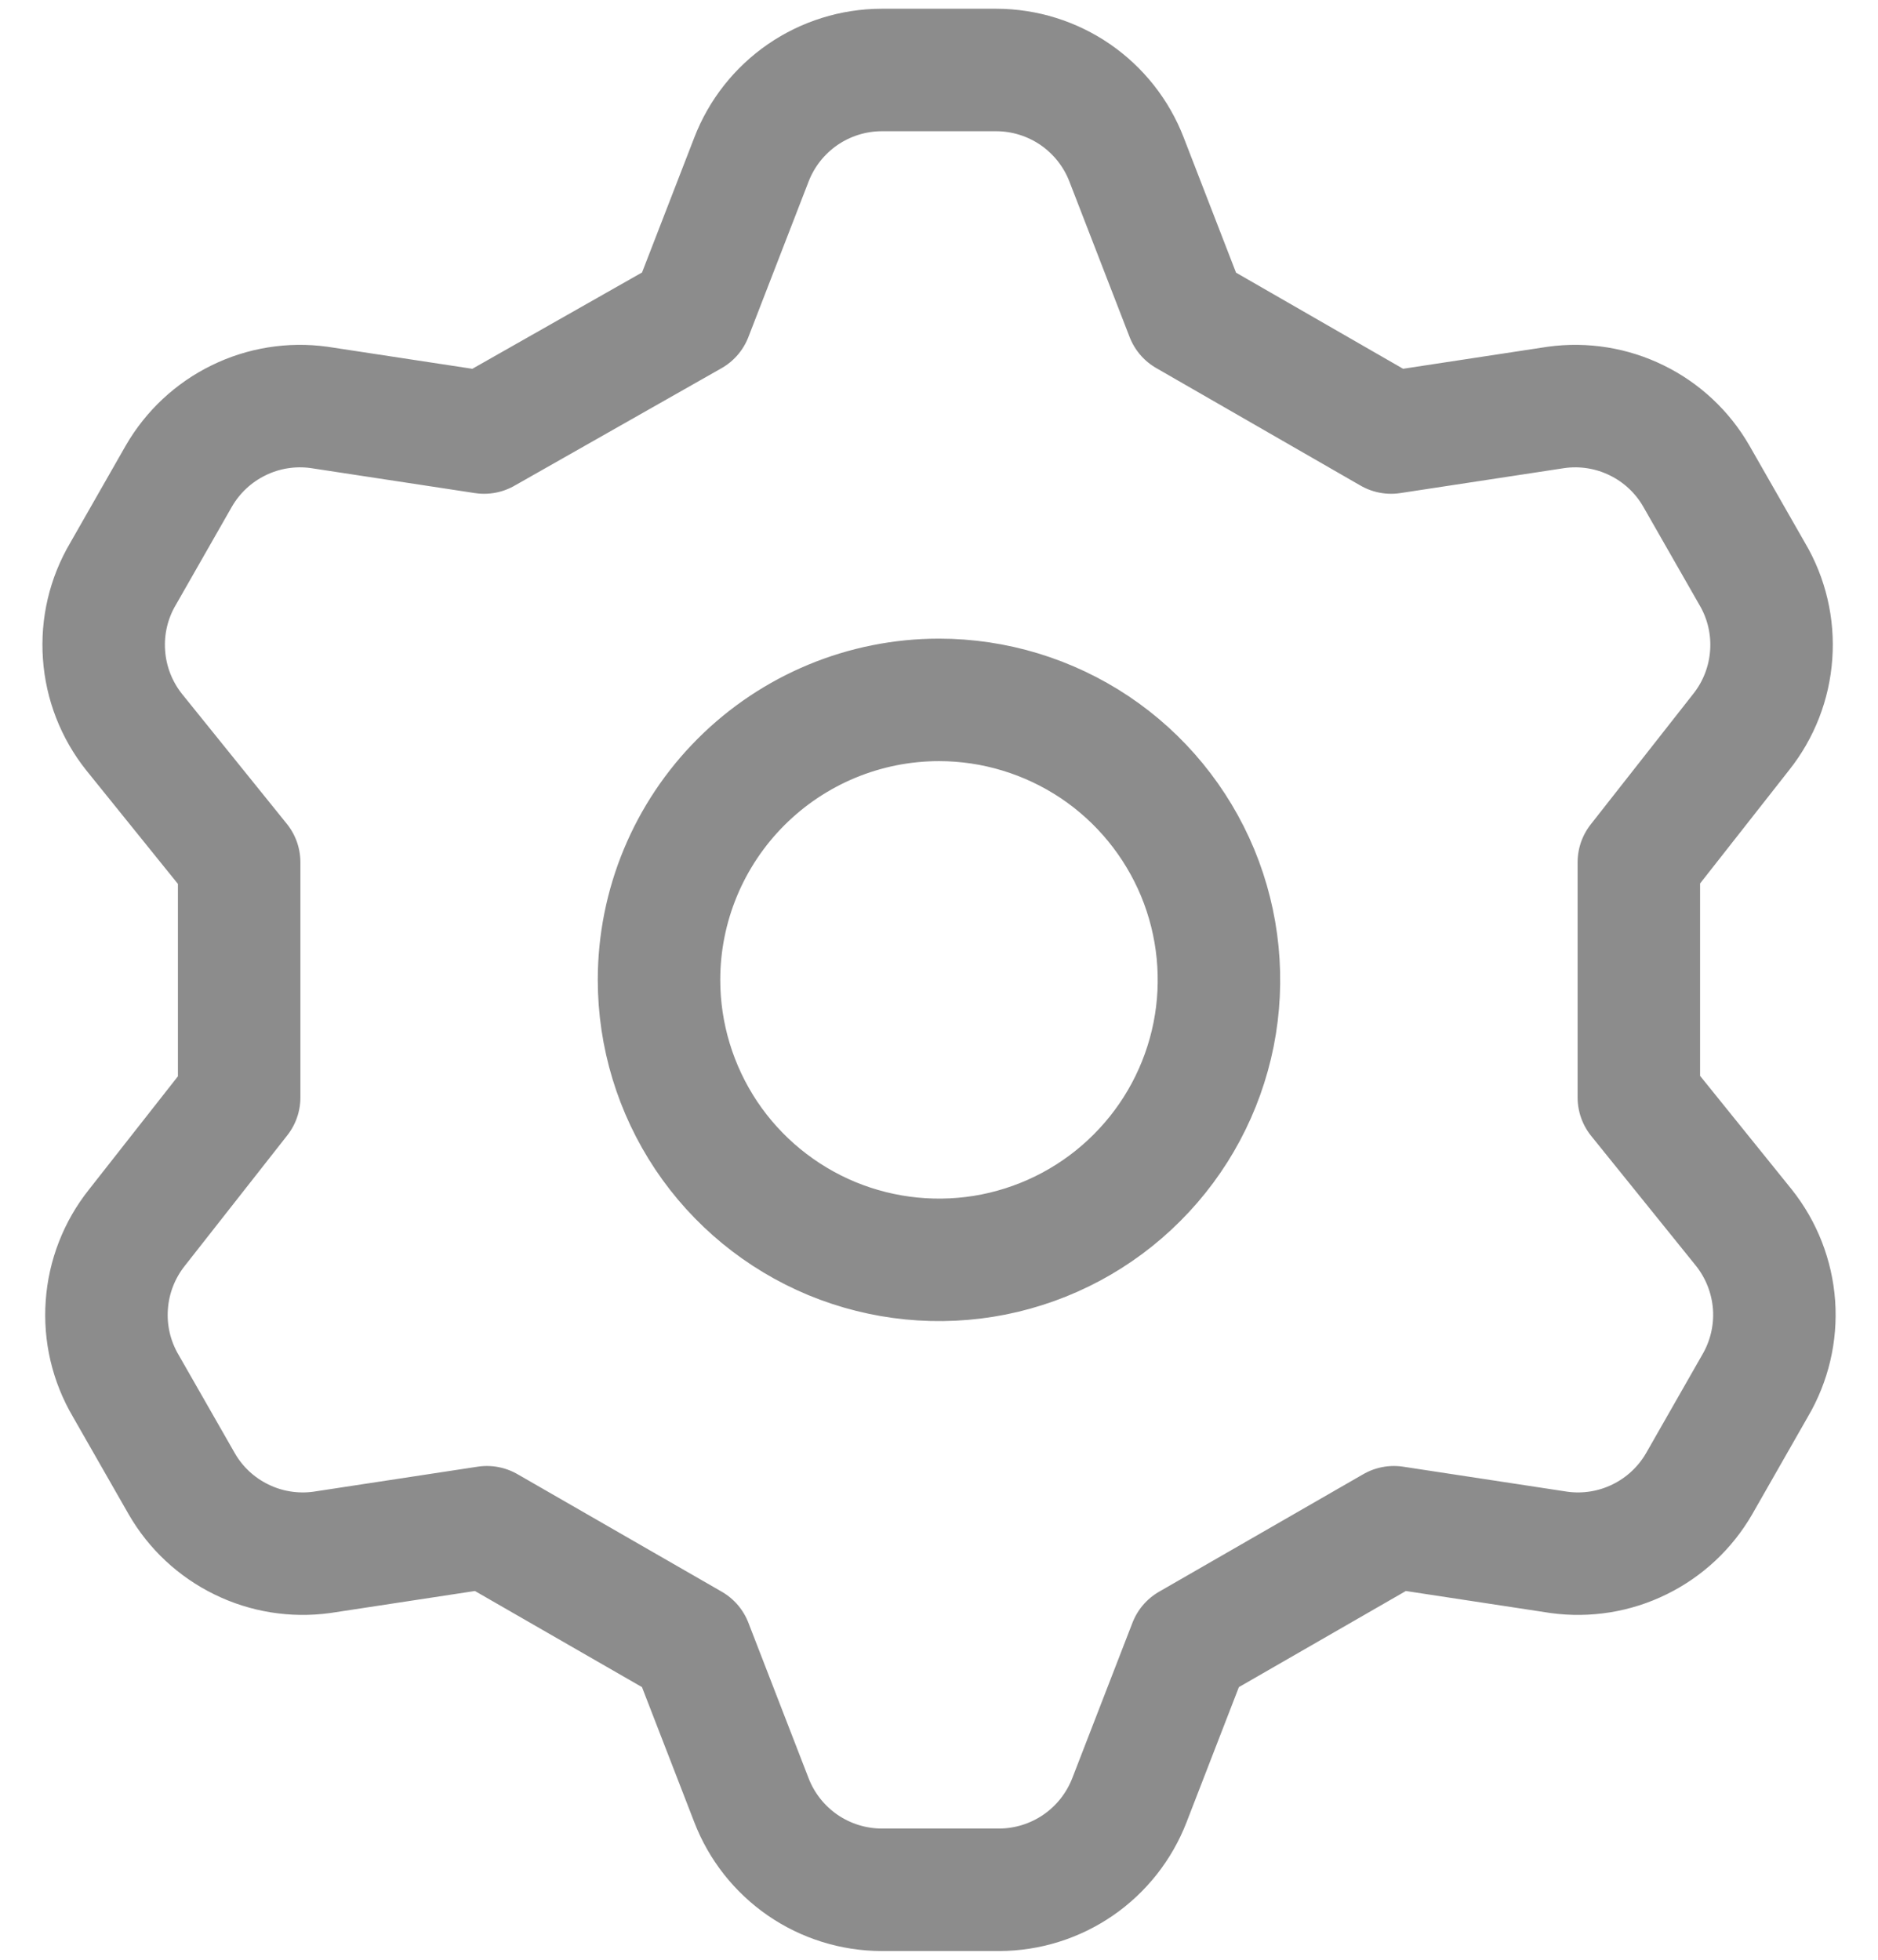 <svg width="23" height="24" viewBox="0 0 23 24" fill="none" xmlns="http://www.w3.org/2000/svg">
<path d="M8.466 3.857L9.203 1.954C9.327 1.632 9.546 1.355 9.83 1.159C10.115 0.963 10.452 0.858 10.797 0.857H12.203C12.548 0.858 12.885 0.963 13.17 1.159C13.454 1.355 13.673 1.632 13.797 1.954L14.534 3.857L17.037 5.297L19.06 4.989C19.397 4.943 19.74 4.998 20.045 5.148C20.35 5.297 20.604 5.534 20.774 5.829L21.46 7.029C21.636 7.327 21.717 7.673 21.692 8.018C21.668 8.364 21.539 8.695 21.323 8.966L20.071 10.56V13.44L21.357 15.034C21.573 15.305 21.702 15.636 21.727 15.982C21.751 16.327 21.67 16.672 21.494 16.971L20.809 18.171C20.638 18.466 20.384 18.703 20.079 18.852C19.774 19.002 19.431 19.057 19.094 19.011L17.071 18.703L14.569 20.143L13.832 22.046C13.707 22.368 13.489 22.645 13.204 22.841C12.919 23.037 12.582 23.142 12.237 23.143H10.797C10.452 23.142 10.115 23.037 9.83 22.841C9.546 22.645 9.327 22.368 9.203 22.046L8.466 20.143L5.963 18.703L3.94 19.011C3.603 19.057 3.26 19.002 2.955 18.852C2.65 18.703 2.396 18.466 2.226 18.171L1.54 16.971C1.364 16.672 1.283 16.327 1.308 15.982C1.332 15.636 1.461 15.305 1.677 15.034L2.929 13.44V10.56L1.643 8.966C1.427 8.695 1.298 8.364 1.274 8.018C1.249 7.673 1.33 7.327 1.506 7.029L2.191 5.829C2.362 5.534 2.616 5.297 2.921 5.148C3.226 4.998 3.569 4.943 3.906 4.989L5.929 5.297L8.466 3.857ZM8.071 12C8.071 12.678 8.273 13.341 8.649 13.905C9.026 14.469 9.562 14.908 10.188 15.168C10.815 15.427 11.504 15.495 12.169 15.363C12.834 15.23 13.445 14.904 13.924 14.424C14.404 13.945 14.73 13.334 14.863 12.669C14.995 12.004 14.927 11.314 14.668 10.688C14.408 10.062 13.969 9.526 13.405 9.149C12.841 8.773 12.178 8.571 11.5 8.571C10.591 8.571 9.719 8.933 9.076 9.576C8.433 10.219 8.071 11.091 8.071 12Z" stroke="#8C8C8C" stroke-width="1.5" stroke-linecap="round" stroke-linejoin="round"/>
</svg>
